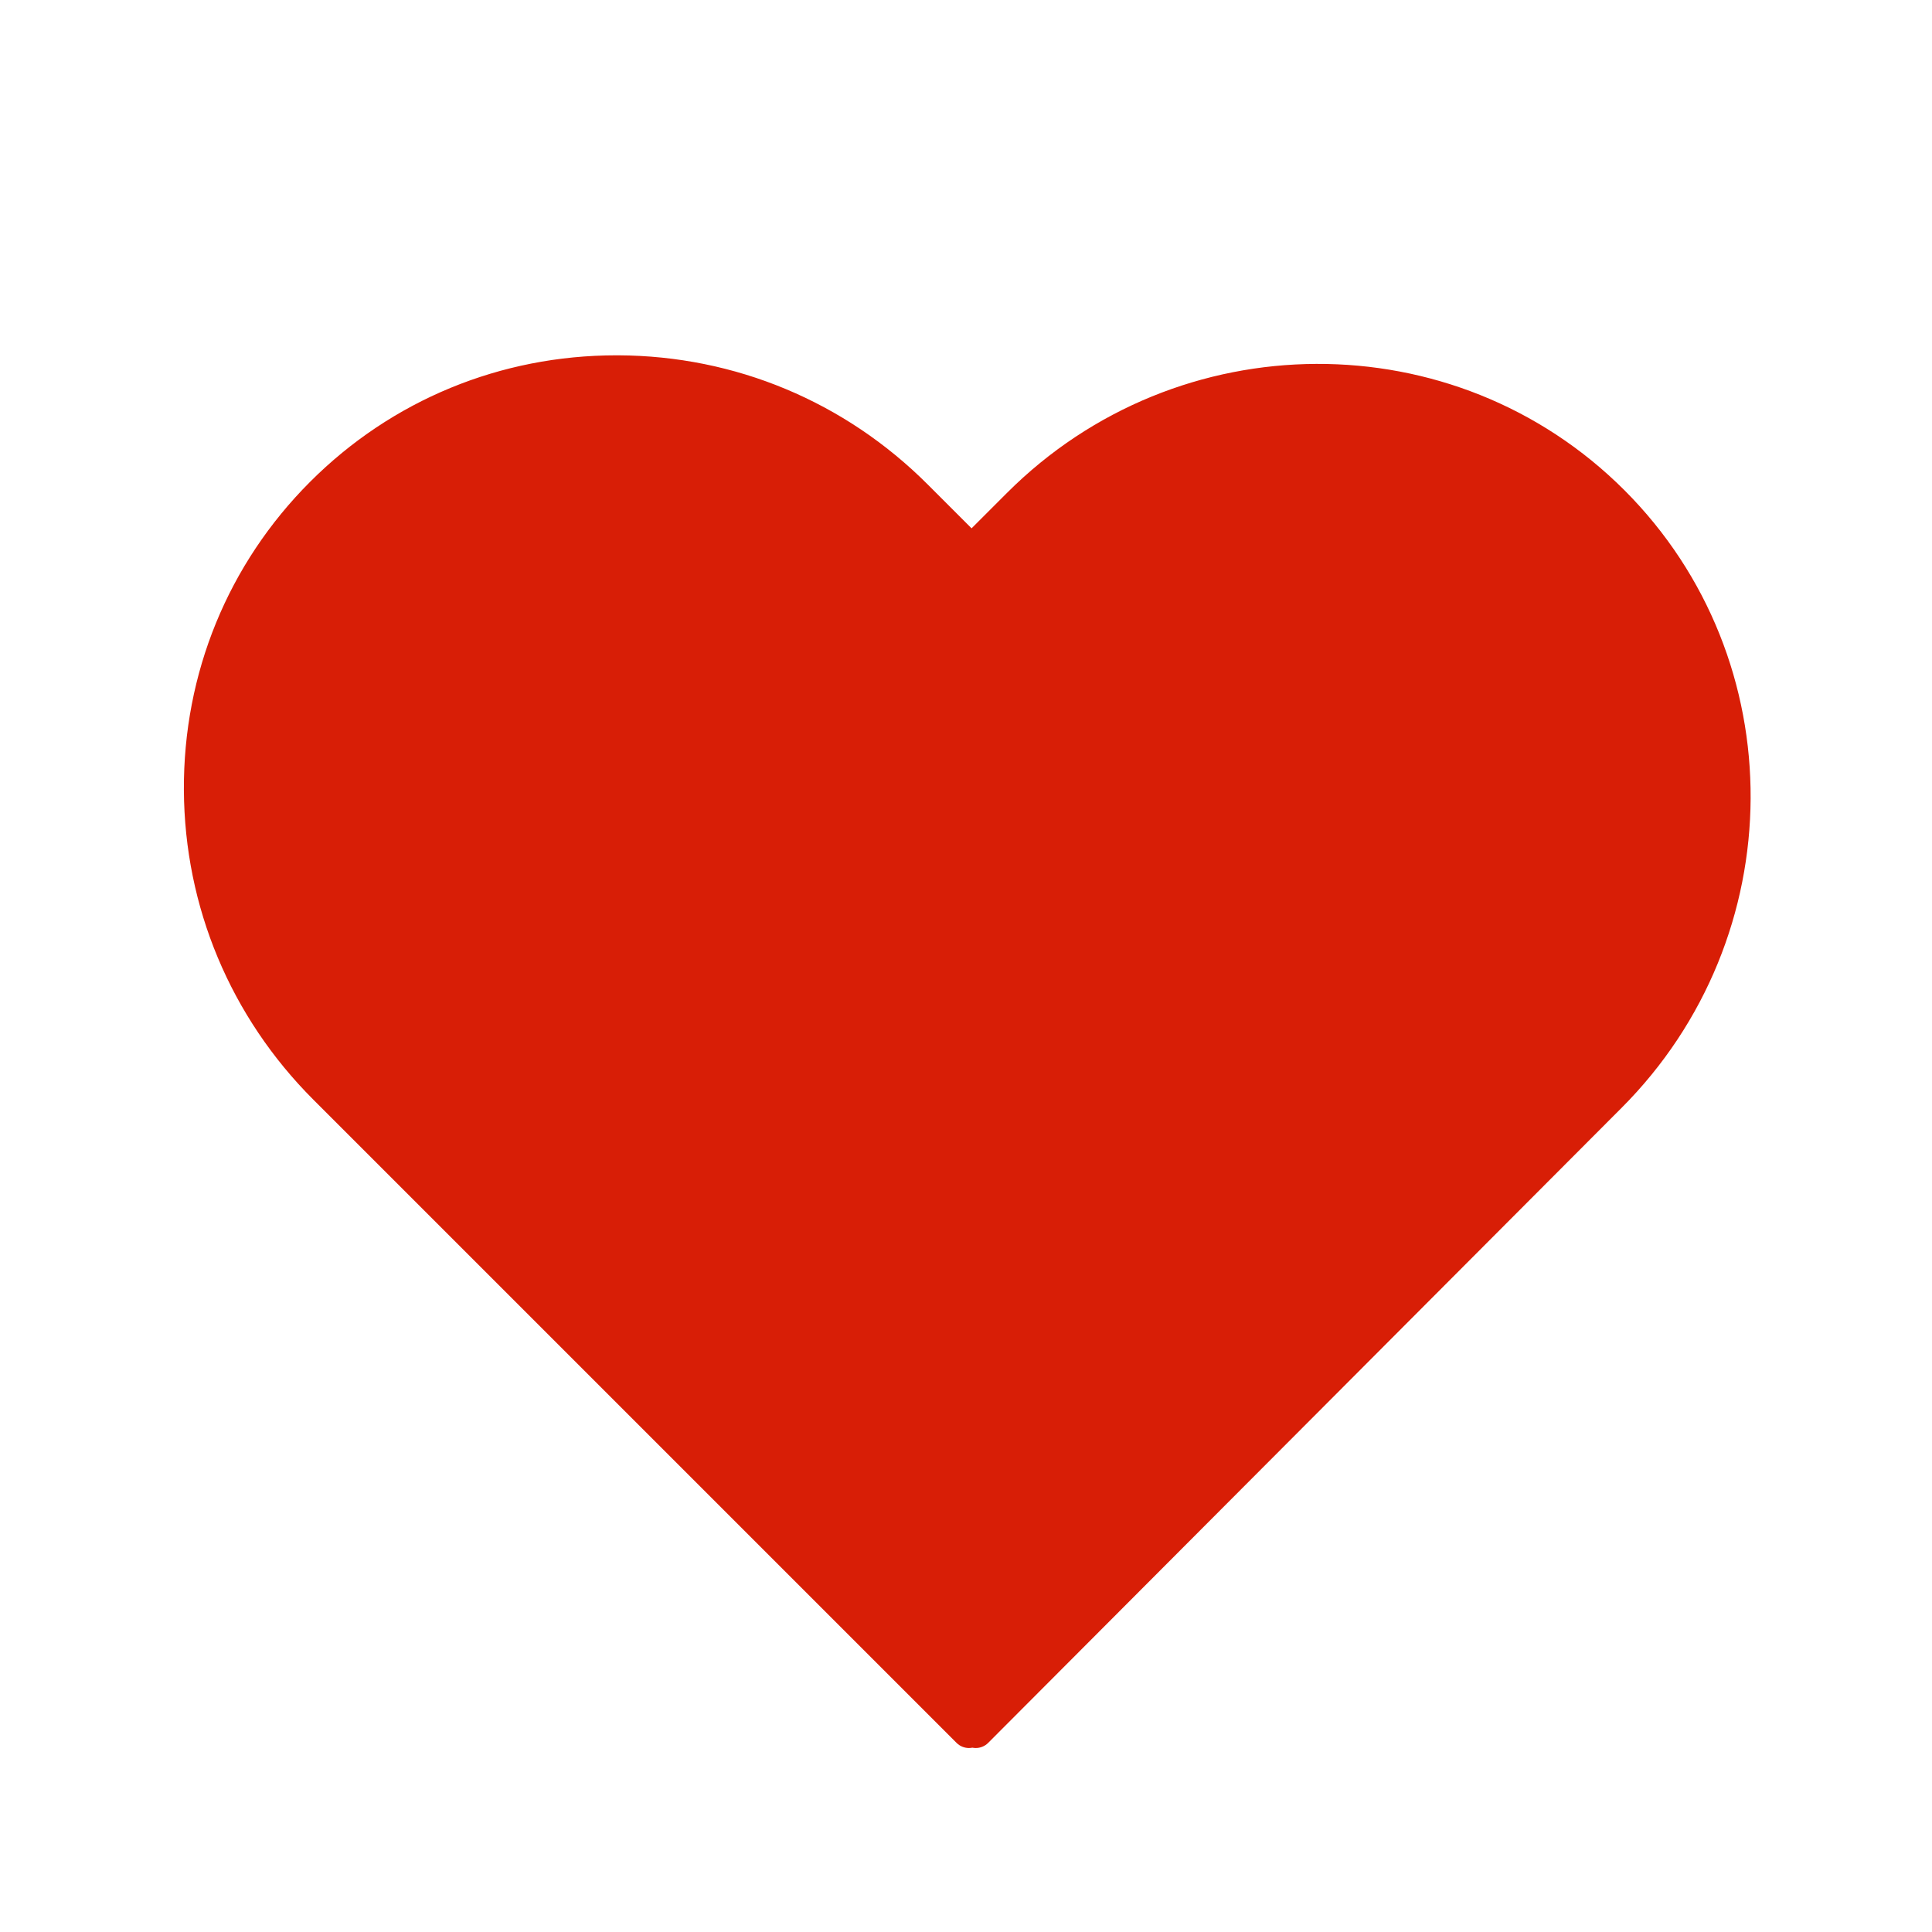 <?xml version="1.0" standalone="no"?><!DOCTYPE svg PUBLIC "-//W3C//DTD SVG 1.1//EN" "http://www.w3.org/Graphics/SVG/1.1/DTD/svg11.dtd"><svg t="1584325688351" class="icon" viewBox="0 0 1024 1024" version="1.1" xmlns="http://www.w3.org/2000/svg" p-id="4383" xmlns:xlink="http://www.w3.org/1999/xlink" width="200" height="200"><defs><style type="text/css"></style></defs><path d="M860.985 259.834c-89.835-89.835-236.652-89.194-327.275 1.431l-18.759 18.76-23.268-23.268c-43.87-43.87-102.099-68.173-163.961-68.431-0.332-0.001-0.661-0.002-0.994-0.002-61.478 0-119.09 23.771-162.32 67.002-43.519 43.519-67.295 101.589-66.947 163.512 0.348 61.858 24.721 120.107 68.631 164.018l340.911 340.91c1.811 1.811 4.184 2.716 6.557 2.716 0.609 0 1.217-0.061 1.815-0.18 0.599 0.119 1.208 0.18 1.815 0.18 2.373 0 4.747-0.906 6.557-2.716l335.55-336.403C950.064 496.598 950.82 349.669 860.985 259.834z" p-id="4384" fill="#d81e06"></path></svg>